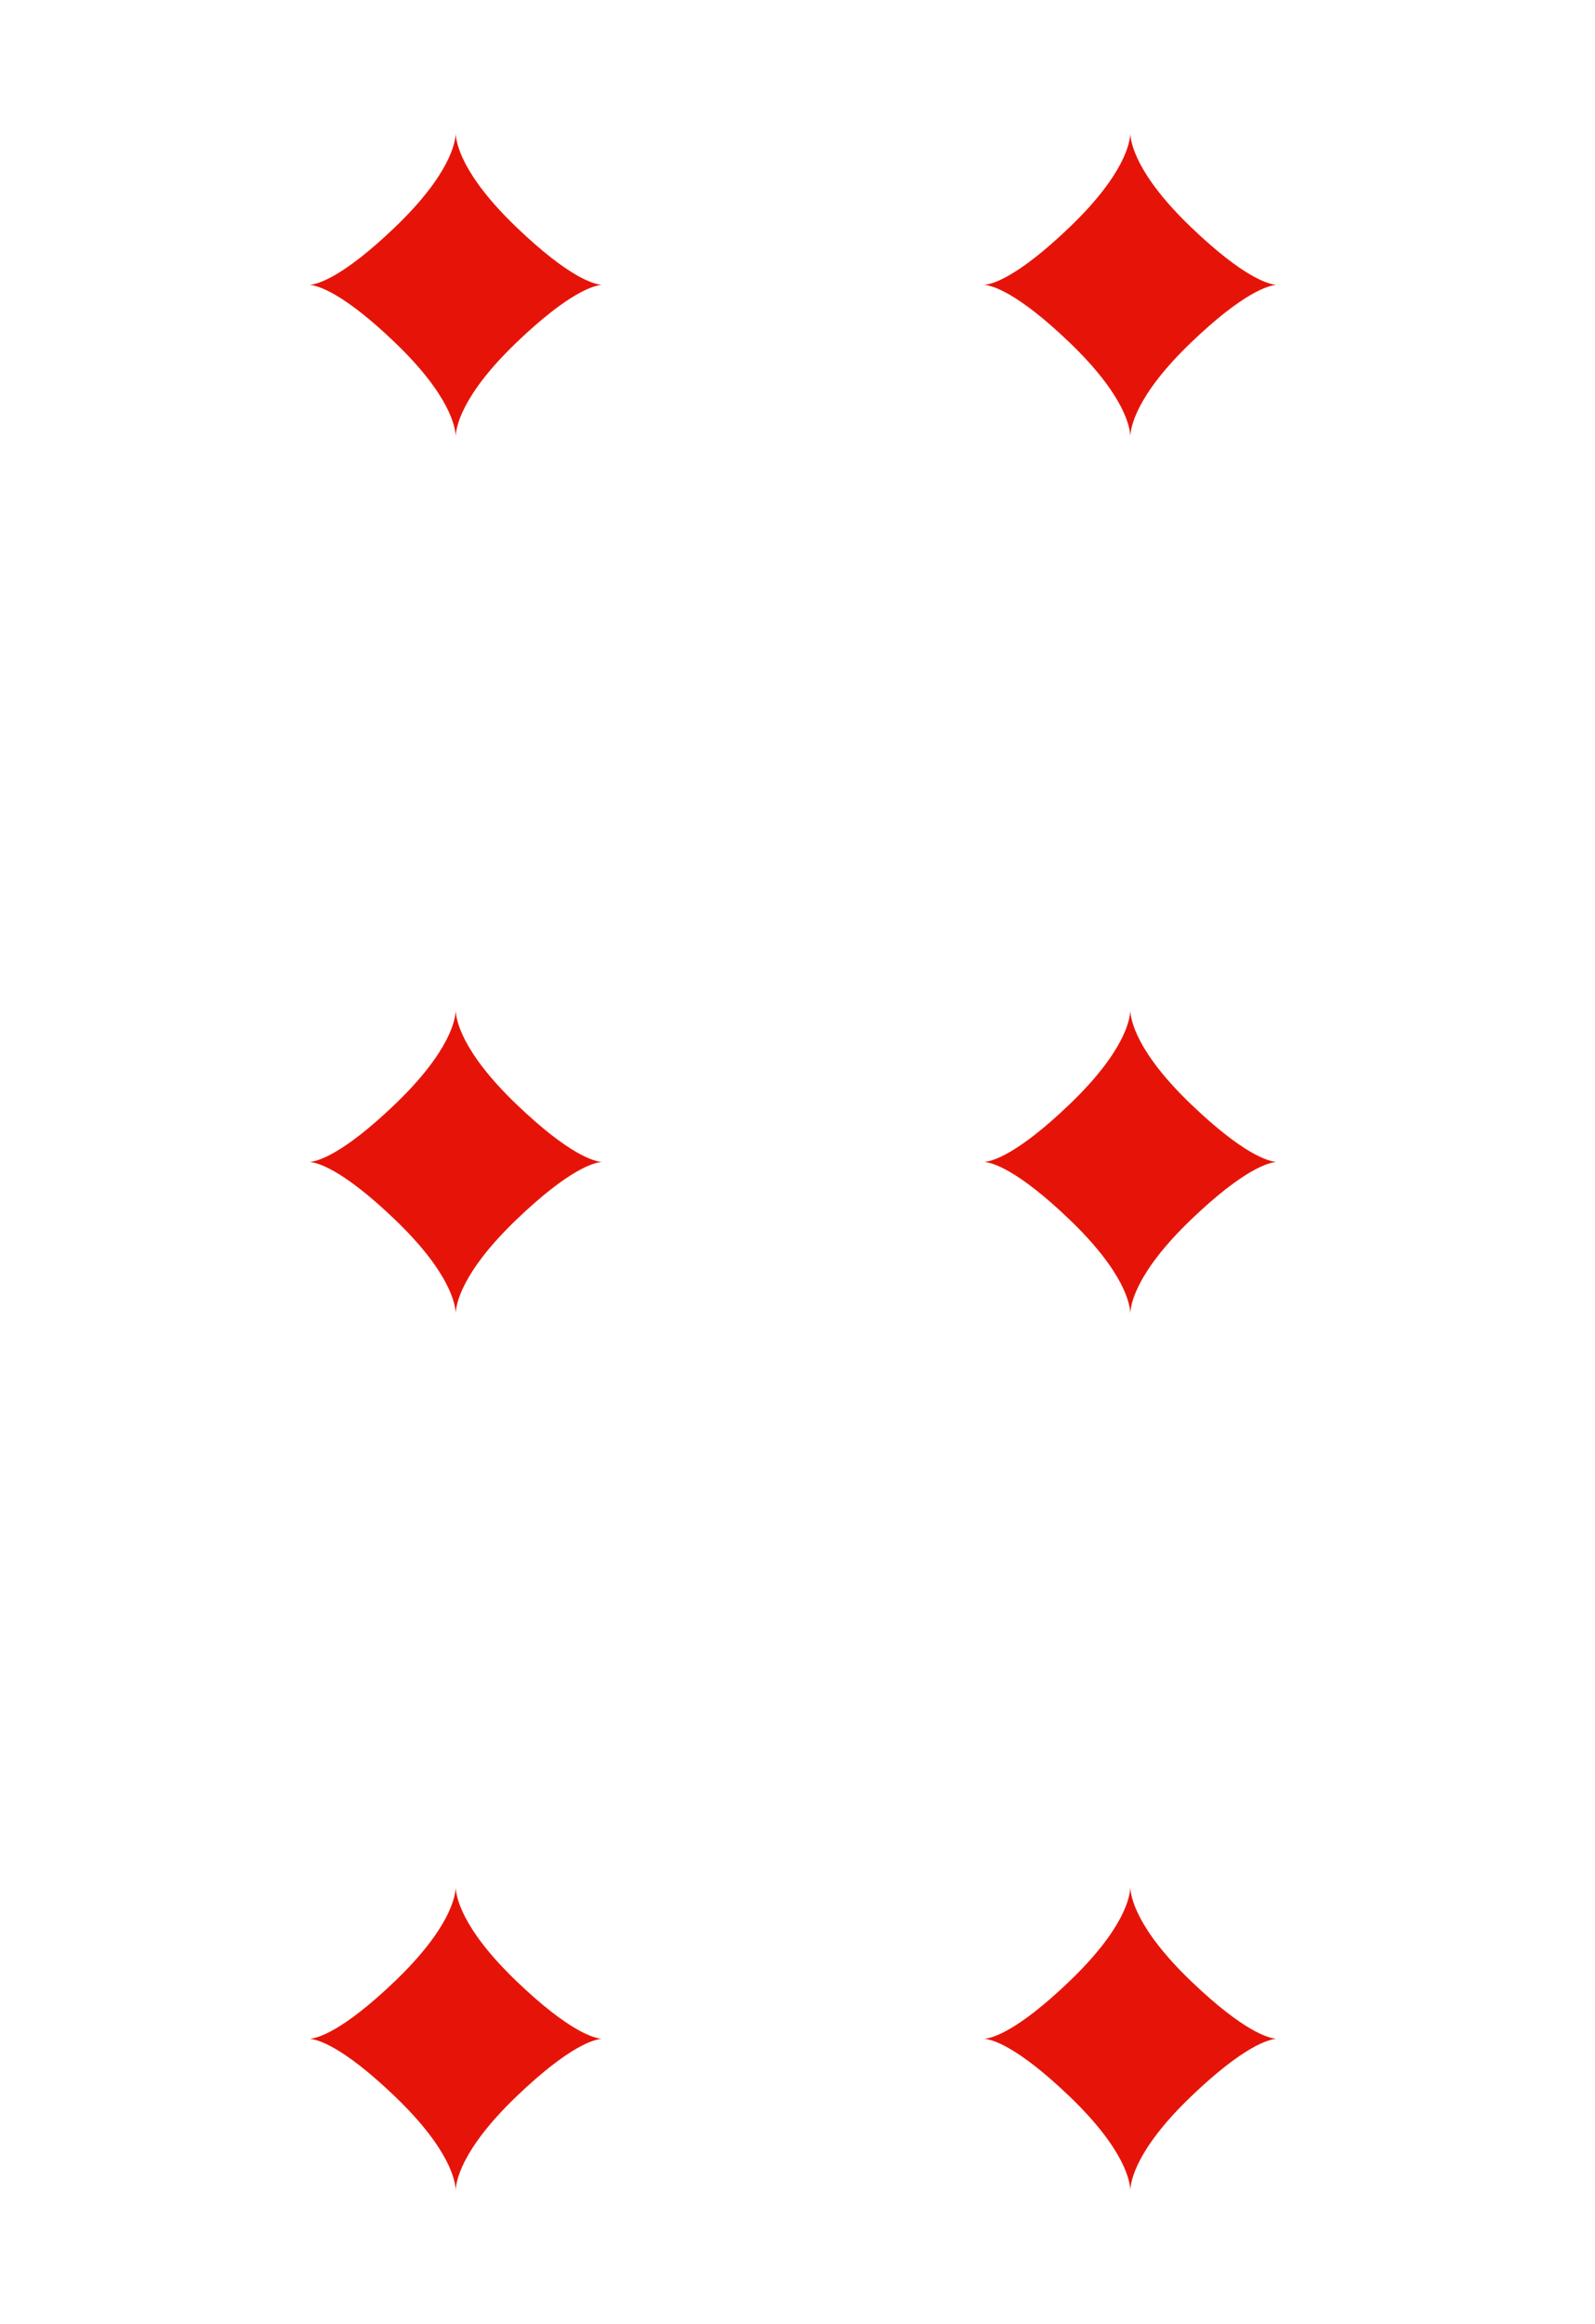 <?xml version="1.0" encoding="UTF-8" standalone="no"?>
<!-- Created with Inkscape (http://www.inkscape.org/) -->
<svg
   xmlns:svg="http://www.w3.org/2000/svg"
   xmlns="http://www.w3.org/2000/svg"
   xmlns:xlink="http://www.w3.org/1999/xlink"
   version="1.0"
   width="208"
   height="303"
   viewBox="0 0 167.086 242.667"
   id="svg2"
   xml:space="preserve"><defs
   id="defs88" />
	
<path
   d="M 47.738,13.606 C 47.712,14.502 47.18,17.861 41.387,23.421 C 35.811,28.772 33.207,29.415 32.425,29.471 C 33.207,29.527 35.811,30.17 41.387,35.521 C 47.18,41.081 47.712,44.44 47.738,45.336 C 47.764,44.44 48.295,41.081 54.089,35.521 C 59.664,30.17 62.268,29.527 63.051,29.471 C 62.268,29.415 59.664,28.772 54.089,23.421 C 48.295,17.861 47.764,14.502 47.738,13.606 z"
   id="path2243"
   style="fill:#e61408;fill-opacity:1;stroke:none;stroke-width:1.5;stroke-linecap:round;stroke-linejoin:round;stroke-miterlimit:4;stroke-dasharray:none;stroke-opacity:1" /><use
   transform="translate(70.67,0)"
   id="use2197"
   x="0"
   y="0"
   width="167.086"
   height="242.667"
   xlink:href="#path2243" /><use
   transform="translate(-70.67,91.863)"
   id="use2199"
   x="0"
   y="0"
   width="167.086"
   height="242.667"
   xlink:href="#use2197" /><use
   transform="translate(70.67,0)"
   id="use2201"
   x="0"
   y="0"
   width="167.086"
   height="242.667"
   xlink:href="#use2199" /><use
   transform="translate(-70.67,91.84)"
   id="use2203"
   x="0"
   y="0"
   width="167.086"
   height="242.667"
   xlink:href="#use2201" /><use
   transform="translate(70.67,0)"
   id="use2205"
   x="0"
   y="0"
   width="167.086"
   height="242.667"
   xlink:href="#use2203" /></svg>
